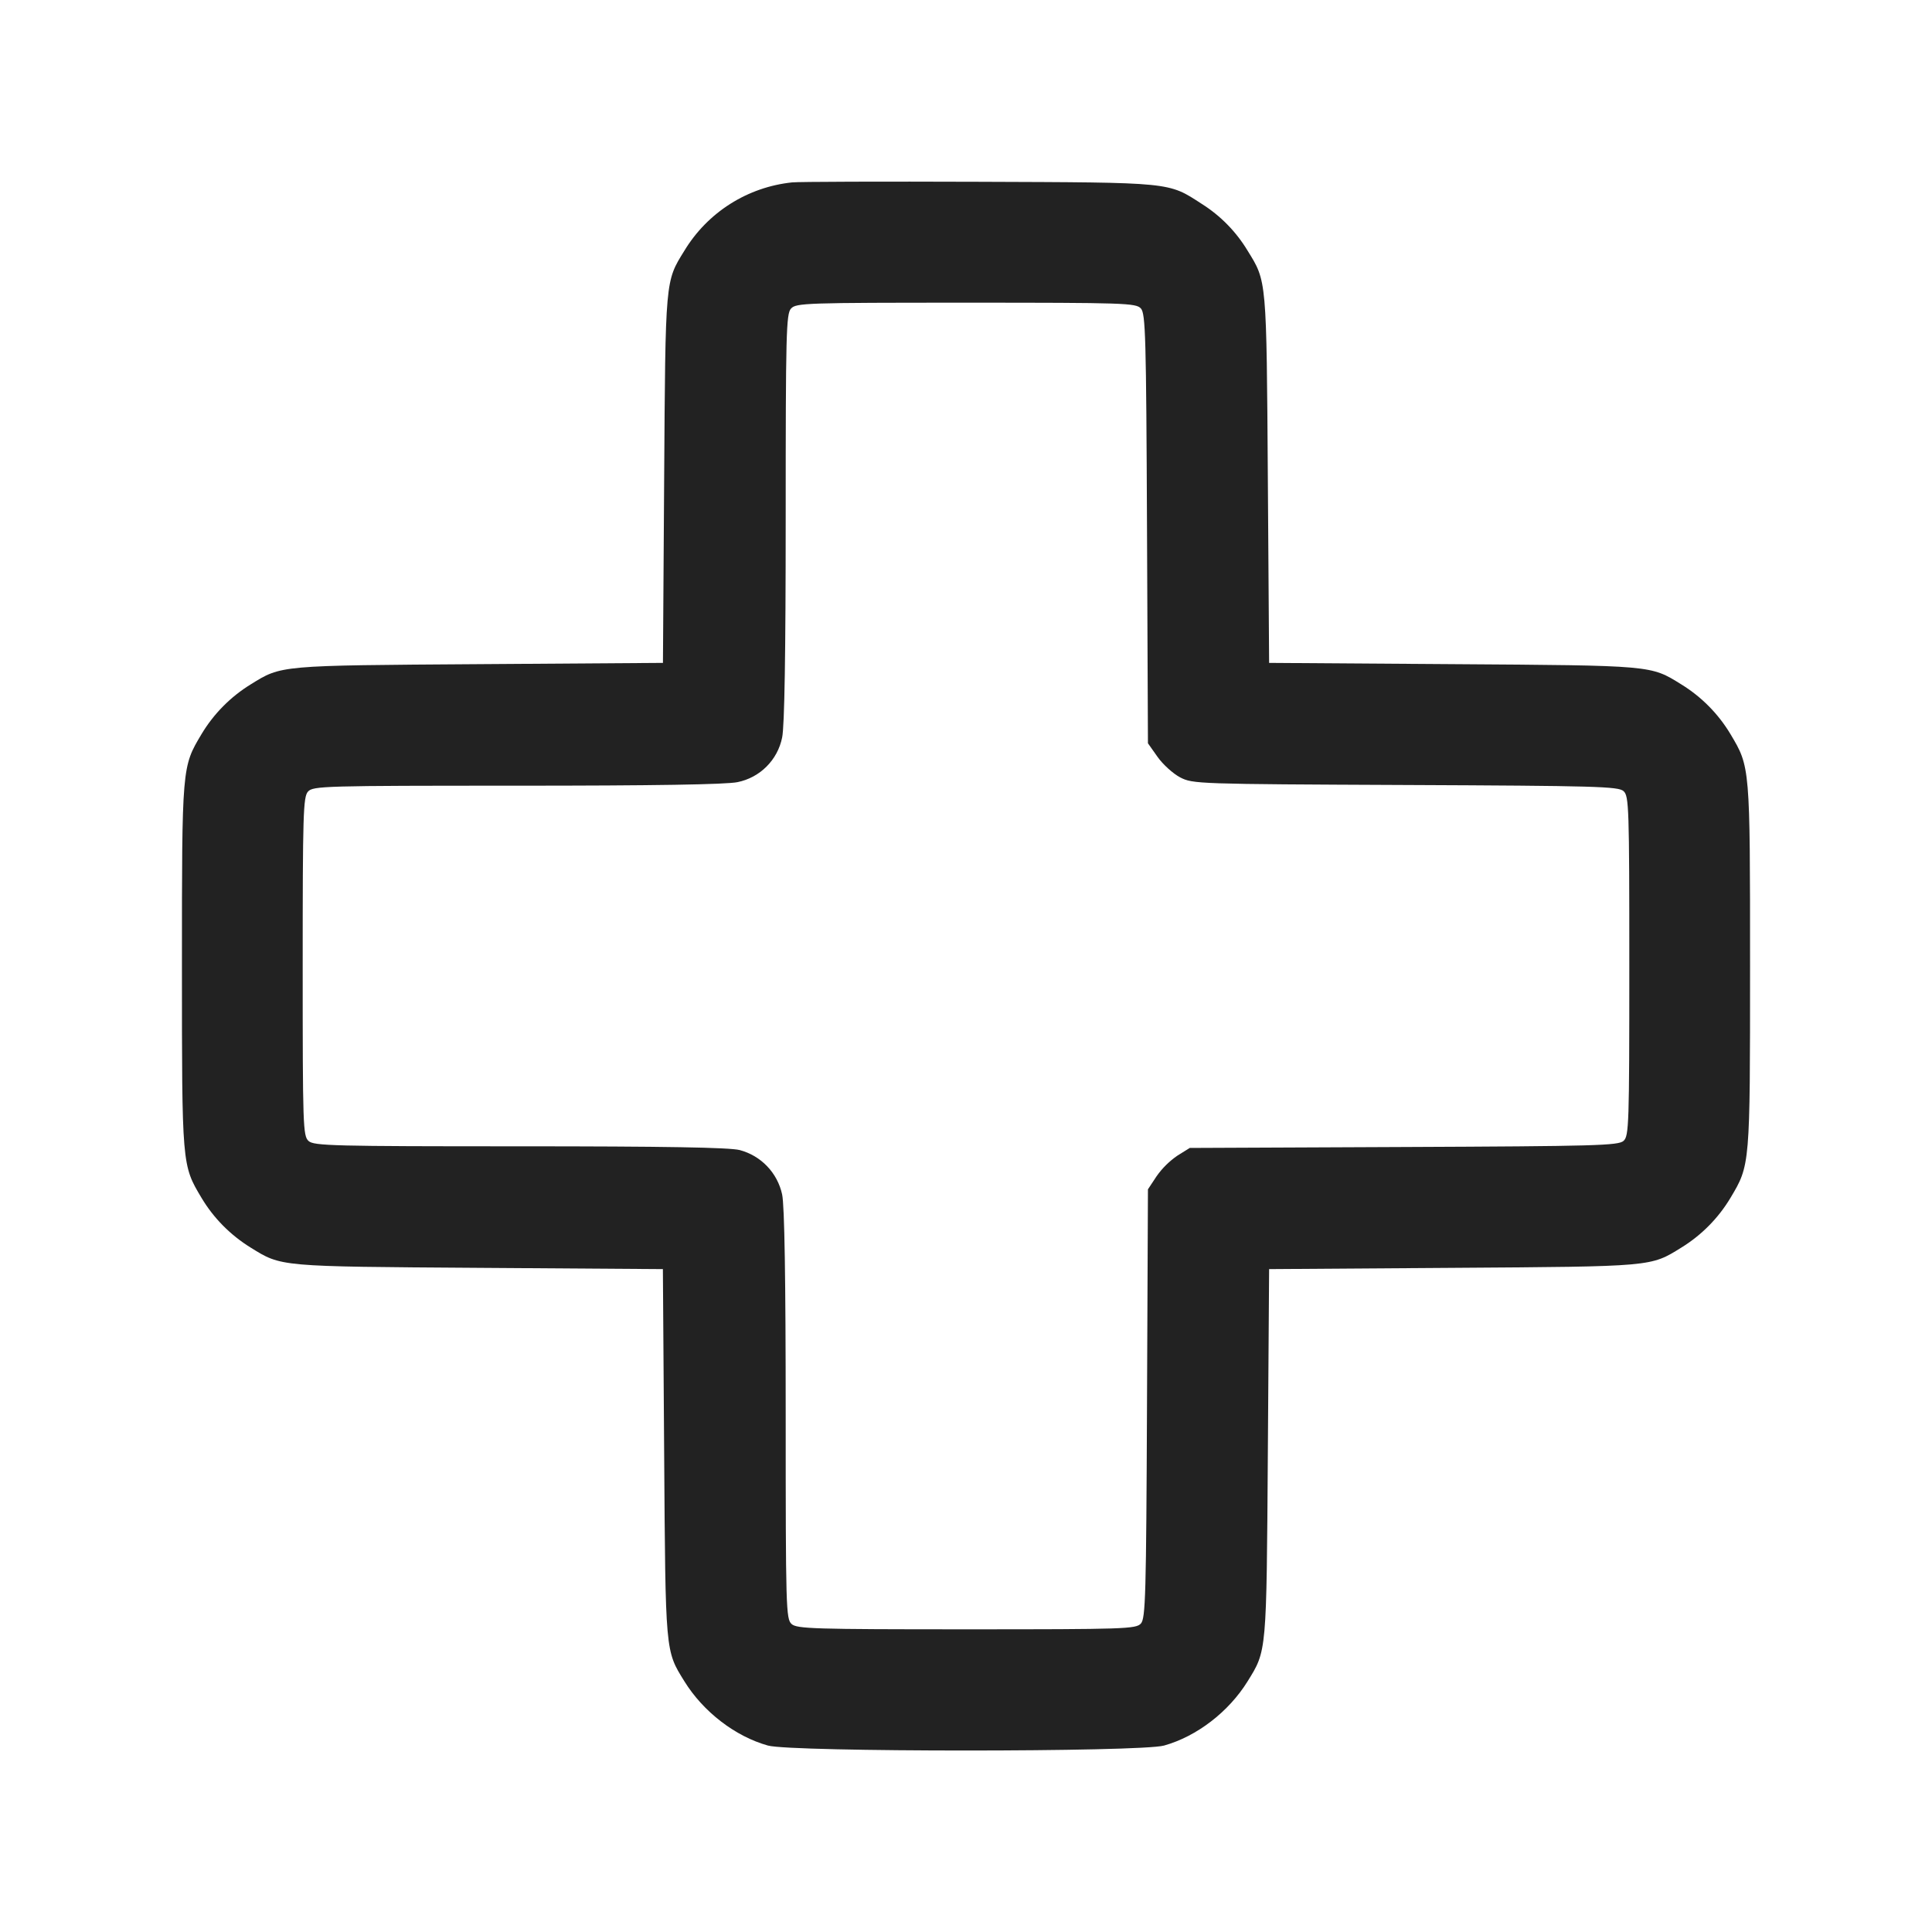 <svg width="64" height="64" viewBox="0 0 64 64" fill="none" xmlns="http://www.w3.org/2000/svg">
<path fill-rule="evenodd" clip-rule="evenodd" d="M26.24 6.042C25.511 6.118 24.809 6.362 24.19 6.754C23.57 7.147 23.051 7.678 22.671 8.305C22.034 9.333 22.044 9.22 22.001 15.86L21.961 21.959L15.86 22.001C9.222 22.046 9.329 22.036 8.305 22.671C7.637 23.082 7.078 23.647 6.675 24.32C6.025 25.409 6.027 25.383 6.027 32C6.027 38.617 6.025 38.591 6.675 39.68C7.075 40.35 7.632 40.913 8.305 41.329C9.329 41.964 9.222 41.954 15.86 41.999L21.959 42.041L22.001 48.14C22.046 54.778 22.036 54.671 22.671 55.695C23.297 56.707 24.357 57.522 25.44 57.824C26.222 58.043 37.778 58.043 38.56 57.824C39.643 57.522 40.703 56.707 41.329 55.695C41.964 54.671 41.954 54.778 41.999 48.14L42.041 42.041L48.14 41.999C54.778 41.954 54.671 41.964 55.695 41.329C56.363 40.918 56.922 40.353 57.325 39.68C57.975 38.591 57.973 38.617 57.973 32C57.973 25.383 57.975 25.409 57.325 24.32C56.922 23.647 56.363 23.082 55.695 22.671C54.671 22.036 54.778 22.046 48.14 22.001L42.041 21.959L41.999 15.86C41.954 9.222 41.964 9.329 41.329 8.305C40.95 7.676 40.429 7.144 39.808 6.753C38.691 6.029 38.859 6.045 32.427 6.022C29.229 6.01 26.445 6.019 26.24 6.042ZM37.793 10.218C37.948 10.389 37.969 11.14 37.996 17.515L38.027 24.622L38.347 25.075C38.523 25.324 38.859 25.628 39.093 25.751C39.512 25.969 39.657 25.974 46.556 26.004C52.865 26.031 53.611 26.052 53.782 26.207C53.961 26.369 53.973 26.734 53.973 32C53.973 37.266 53.961 37.631 53.782 37.793C53.611 37.948 52.862 37.969 46.502 37.996L39.413 38.027L39.006 38.28C38.736 38.465 38.501 38.697 38.313 38.965L38.027 39.398L37.996 46.494C37.969 52.861 37.948 53.611 37.793 53.782C37.631 53.961 37.267 53.973 32.019 53.973C26.956 53.973 26.398 53.956 26.222 53.797C26.037 53.629 26.027 53.274 26.027 46.869C26.027 42.341 25.988 39.936 25.909 39.567C25.833 39.216 25.661 38.893 25.413 38.634C25.165 38.374 24.85 38.189 24.503 38.097C24.157 38.01 22.013 37.973 17.214 37.973C11.039 37.973 10.399 37.957 10.222 37.797C10.037 37.63 10.027 37.31 10.027 32.019C10.027 26.956 10.044 26.398 10.203 26.222C10.371 26.037 10.726 26.027 17.131 26.027C21.659 26.027 24.064 25.988 24.433 25.909C24.797 25.835 25.131 25.656 25.393 25.393C25.656 25.131 25.835 24.797 25.909 24.433C25.988 24.064 26.027 21.664 26.027 17.15C26.027 11.034 26.043 10.399 26.203 10.222C26.37 10.037 26.691 10.027 32 10.027C37.266 10.027 37.631 10.039 37.793 10.218Z" fill="#222222"/>
</svg>
